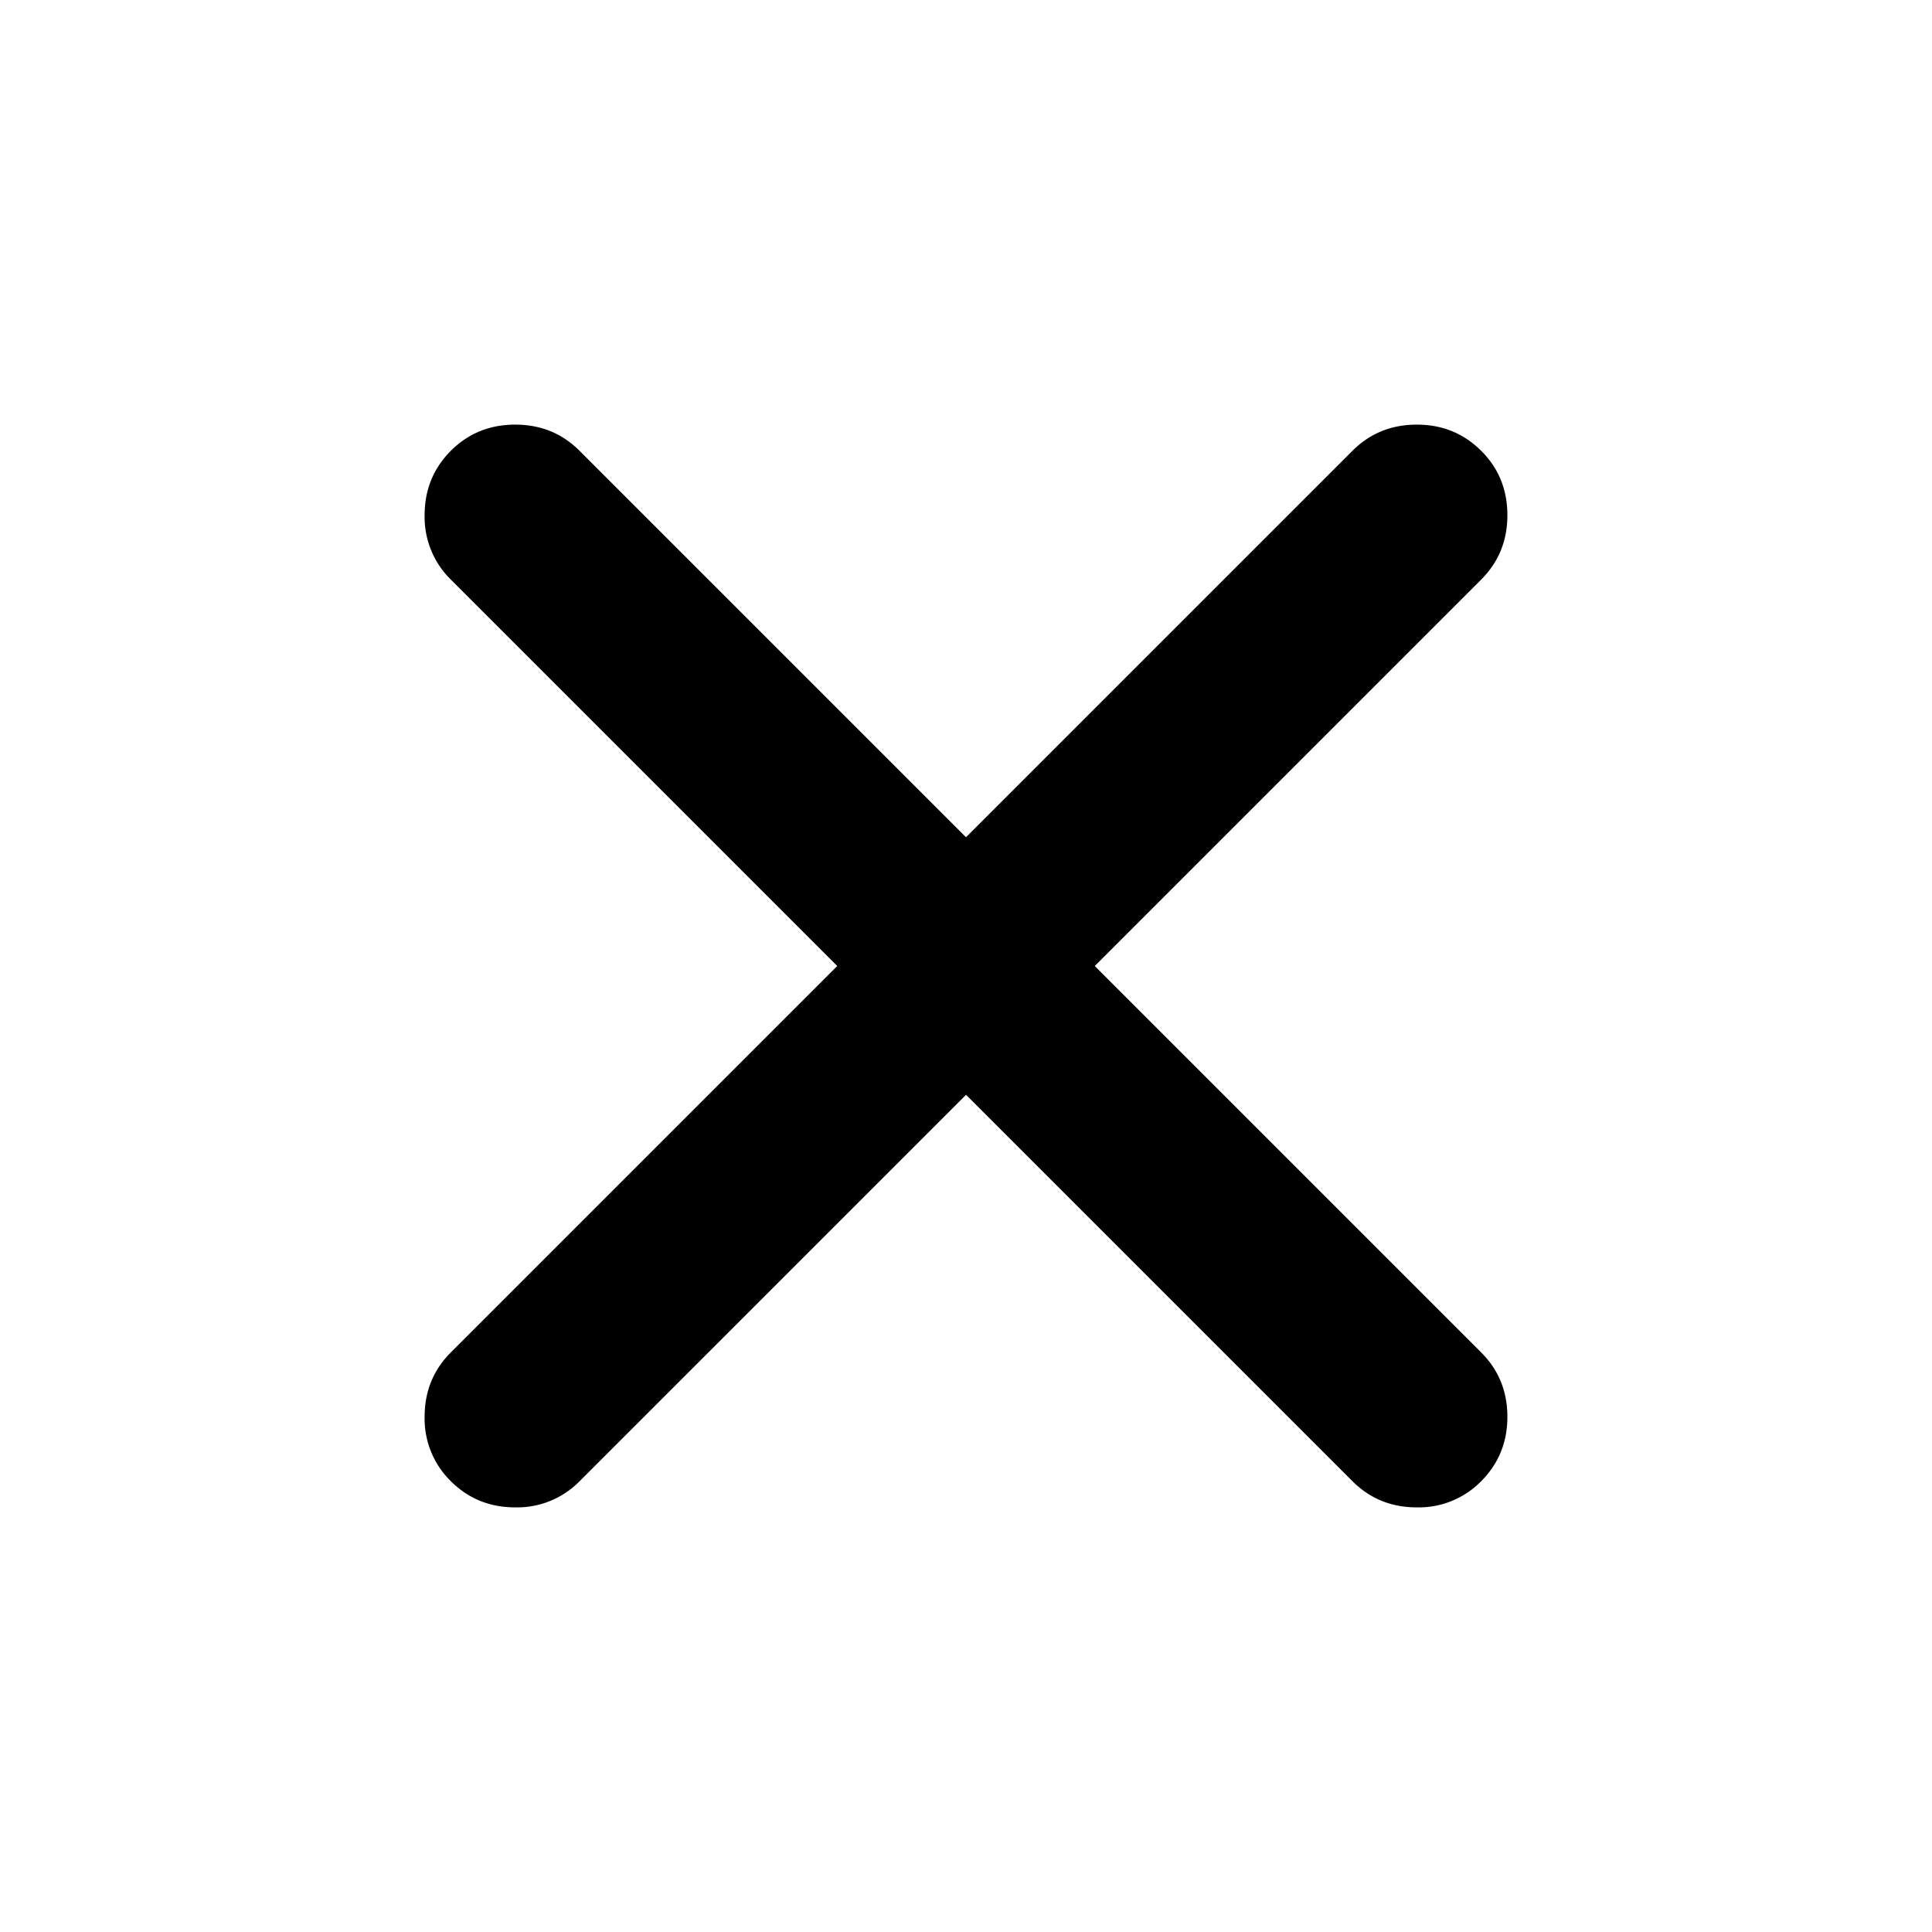 <svg width="28" height="28" fill="none" xmlns="http://www.w3.org/2000/svg"><path d="m14 15.867-5.6 5.6a1.268 1.268 0 0 1-.933.379c-.37 0-.68-.127-.934-.38a1.269 1.269 0 0 1-.379-.933c0-.37.127-.68.38-.933l5.6-5.6-5.6-5.6a1.268 1.268 0 0 1-.38-.933c0-.37.127-.68.38-.934.252-.252.563-.379.933-.379.37 0 .68.127.933.38l5.6 5.6 5.6-5.6c.253-.253.564-.38.933-.38.37 0 .68.127.934.38.253.252.379.563.379.933 0 .37-.127.68-.38.933l-5.6 5.6 5.6 5.6c.253.253.38.564.38.933 0 .37-.127.68-.38.934a1.265 1.265 0 0 1-.933.379c-.37 0-.68-.127-.933-.38l-5.6-5.6Z" fill="currentColor"/></svg>